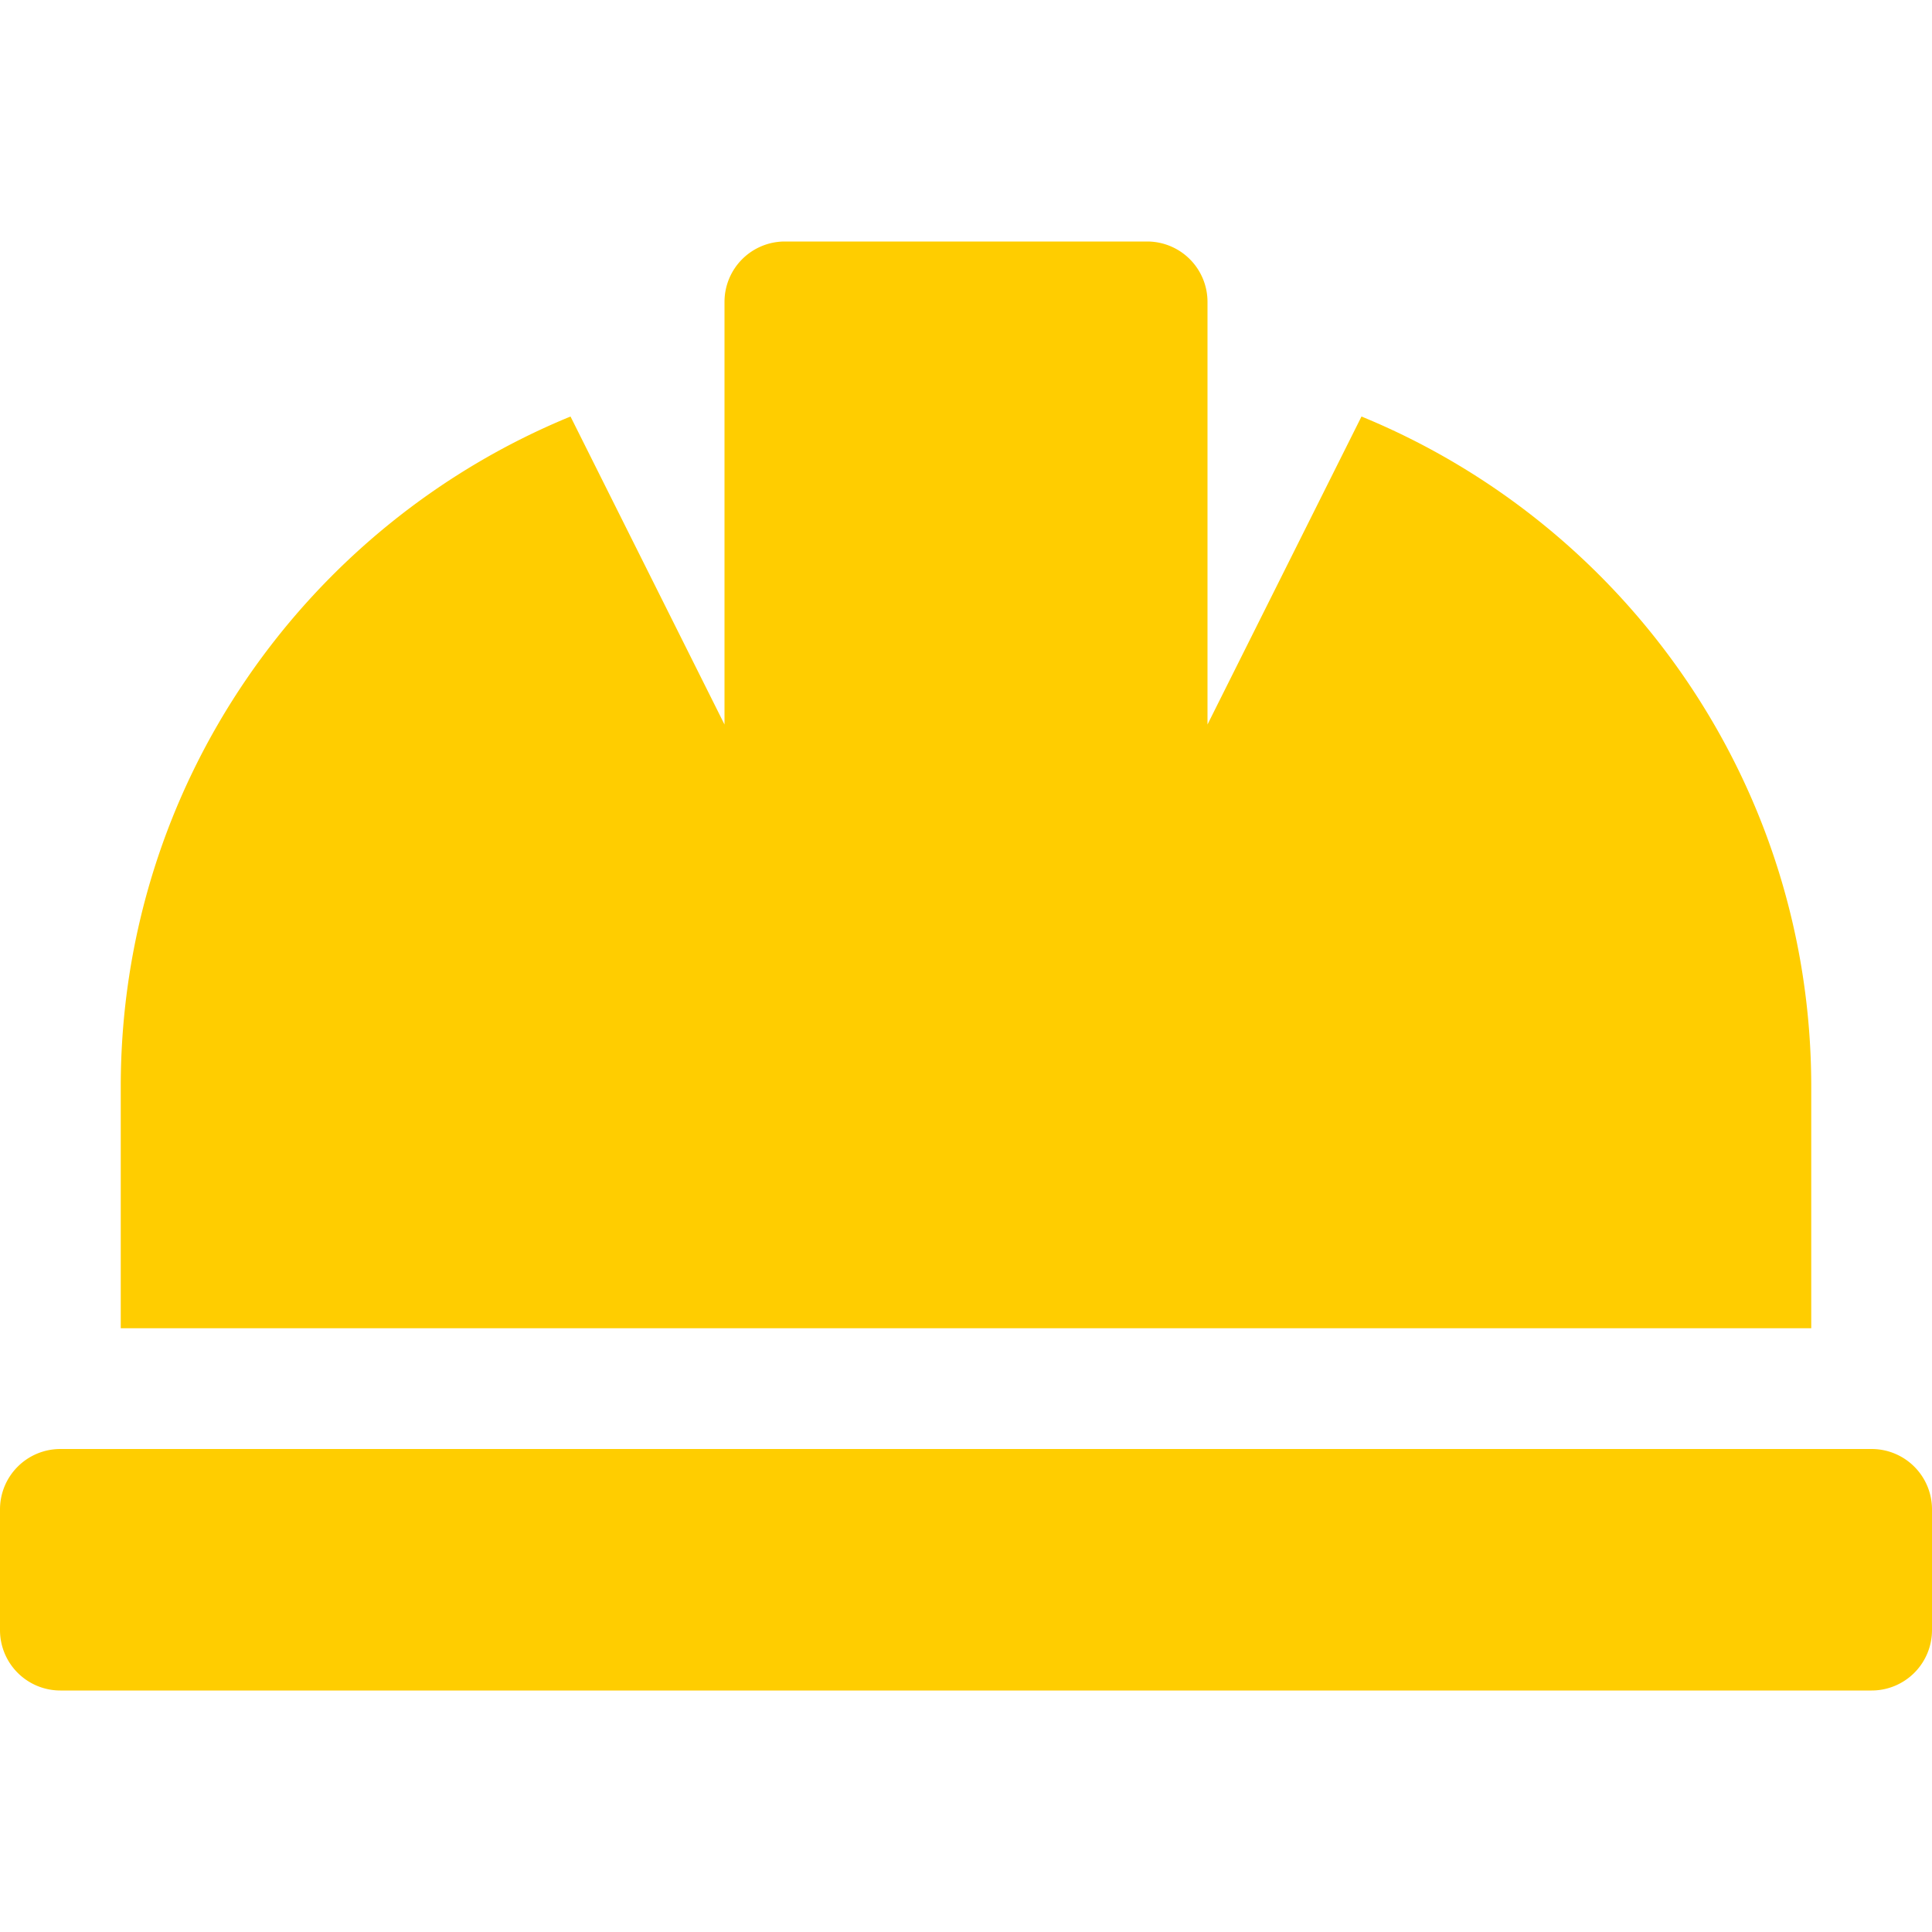 <svg aria-hidden="true" focusable="false" 
data-prefix="fas" data-icon="hard-hat" color="#ffcd00" class="svg-inline--fa fa-hard-hat fa-w-16" role="img" 
xmlns="http://www.w3.org/2000/svg" viewBox="0 0 512 512">
<path fill="currentColor" d="M480 288c0-80.25-49.28-148.92-119.19-177.62L320 
192V80a16 16 0 0 0-16-16h-96a16 16 0 0 0-16 16v112l-40.81-81.62C81.28 139.08 32 207.75 32
 288v64h448zm16 96H16a16 16 0 0 0-16 16v32a16 16 0 0 0 16 16h480a16 16 0 0 0 16-16v-32a16 16 0 0 
 0-16-16z"></path></svg>